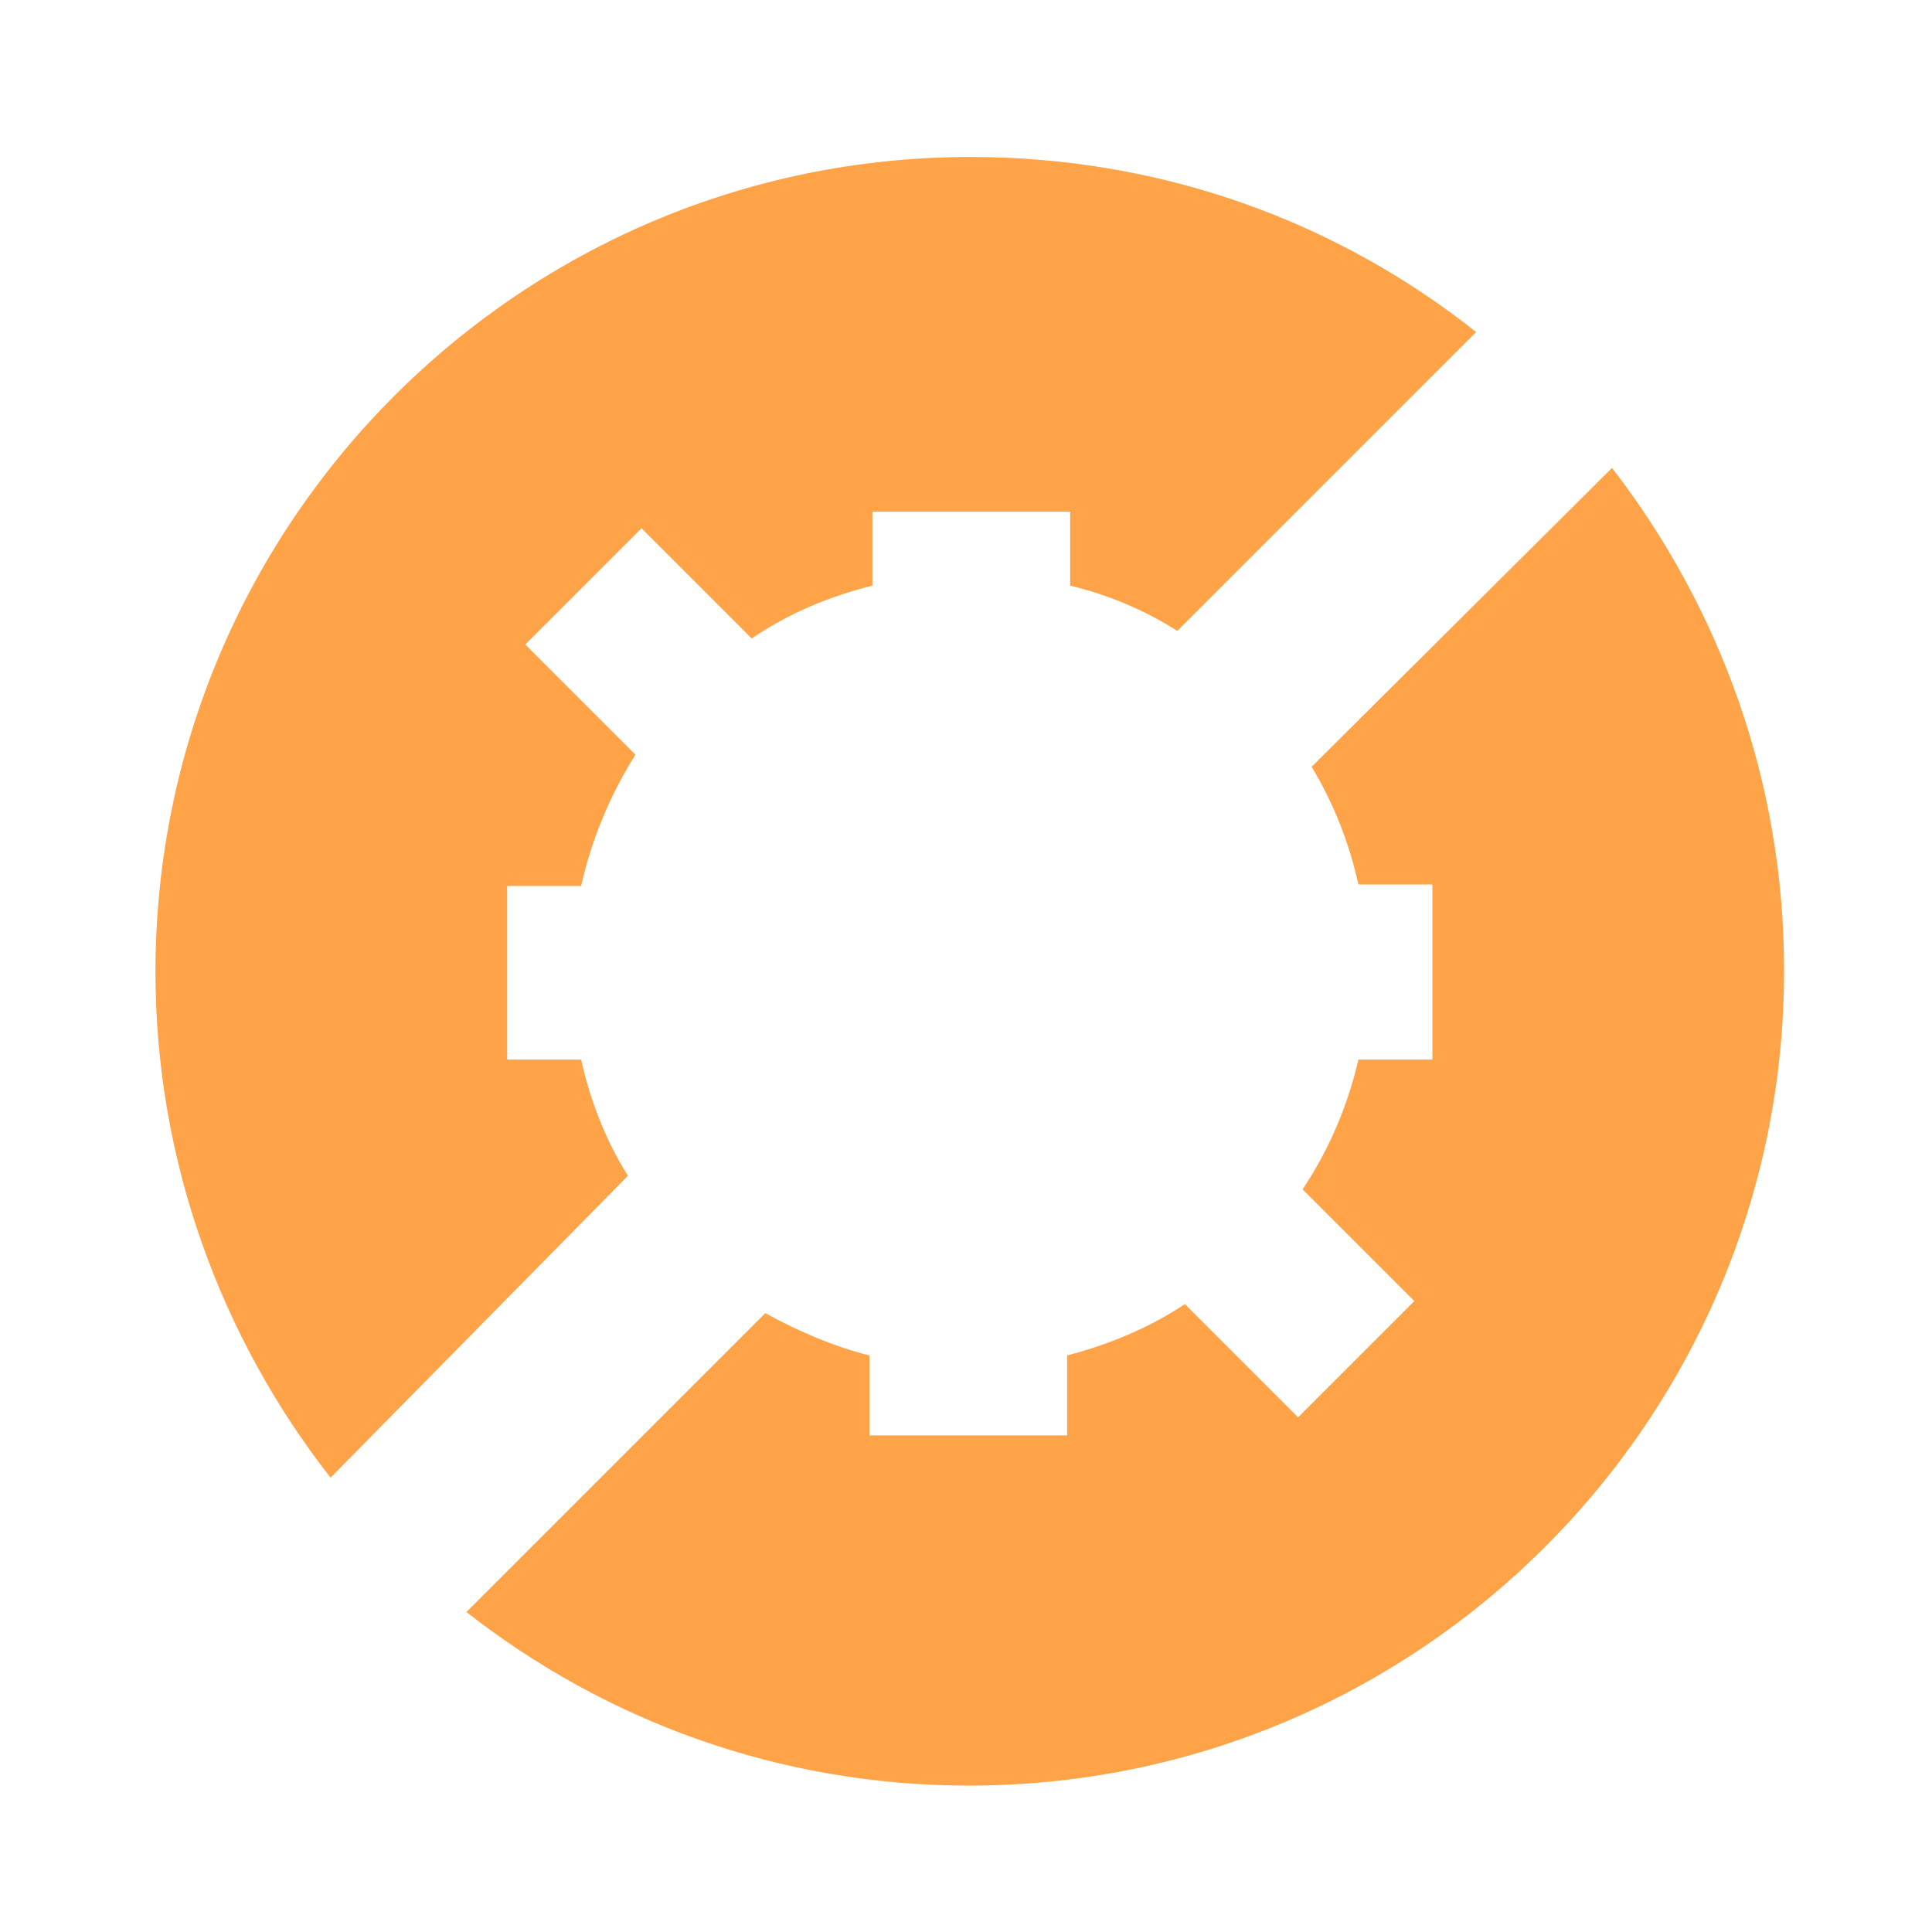 <?xml version="1.0" encoding="utf-8"?>
<!-- Generator: Adobe Illustrator 23.0.1, SVG Export Plug-In . SVG Version: 6.00 Build 0)  -->
<svg version="1.1" id="Layer_1" xmlns="http://www.w3.org/2000/svg" xmlns:xlink="http://www.w3.org/1999/xlink" x="0px" y="0px"
	 viewBox="0 0 128 128" style="enable-background:new 0 0 128 128;" xml:space="preserve">
<style type="text/css">
	.st0{fill:#FFA348;}
</style>
<g>
	<path class="st0" d="M41.6,77.9c-1.5-2.4-2.5-5-3.1-7.7h-4.9V58.7h4.9c0.7-3.1,1.9-6,3.6-8.7l-7.3-7.3l7.7-7.7l7.3,7.3
		c2.5-1.7,5.2-2.8,8-3.5v-4.9h13.1v4.9c2.5,0.6,4.9,1.6,7.1,3l19.8-19.8c-9.2-7.3-20.8-11.6-33.5-11.6c-29.8,0-54,24.2-54,54
		c0,12.6,4.4,24.3,11.6,33.5L41.6,77.9z"/>
	<path class="st0" d="M106.8,31L86.9,50.8c1.5,2.5,2.5,5.1,3.1,7.8h4.9v11.6h-4.9c-0.7,3-1.9,5.9-3.7,8.6l7.4,7.4L86,93.9l-7.5-7.5
		c-2.4,1.6-5.1,2.7-7.8,3.4v5.3H57.6v-5.3c-2.4-0.6-4.7-1.6-6.9-2.8l-19.8,19.8c9.2,7.2,20.7,11.5,33.3,11.5c29.8,0,54-24.2,54-54
		C118.2,51.7,113.9,40.2,106.8,31z"/>
</g>
</svg>
